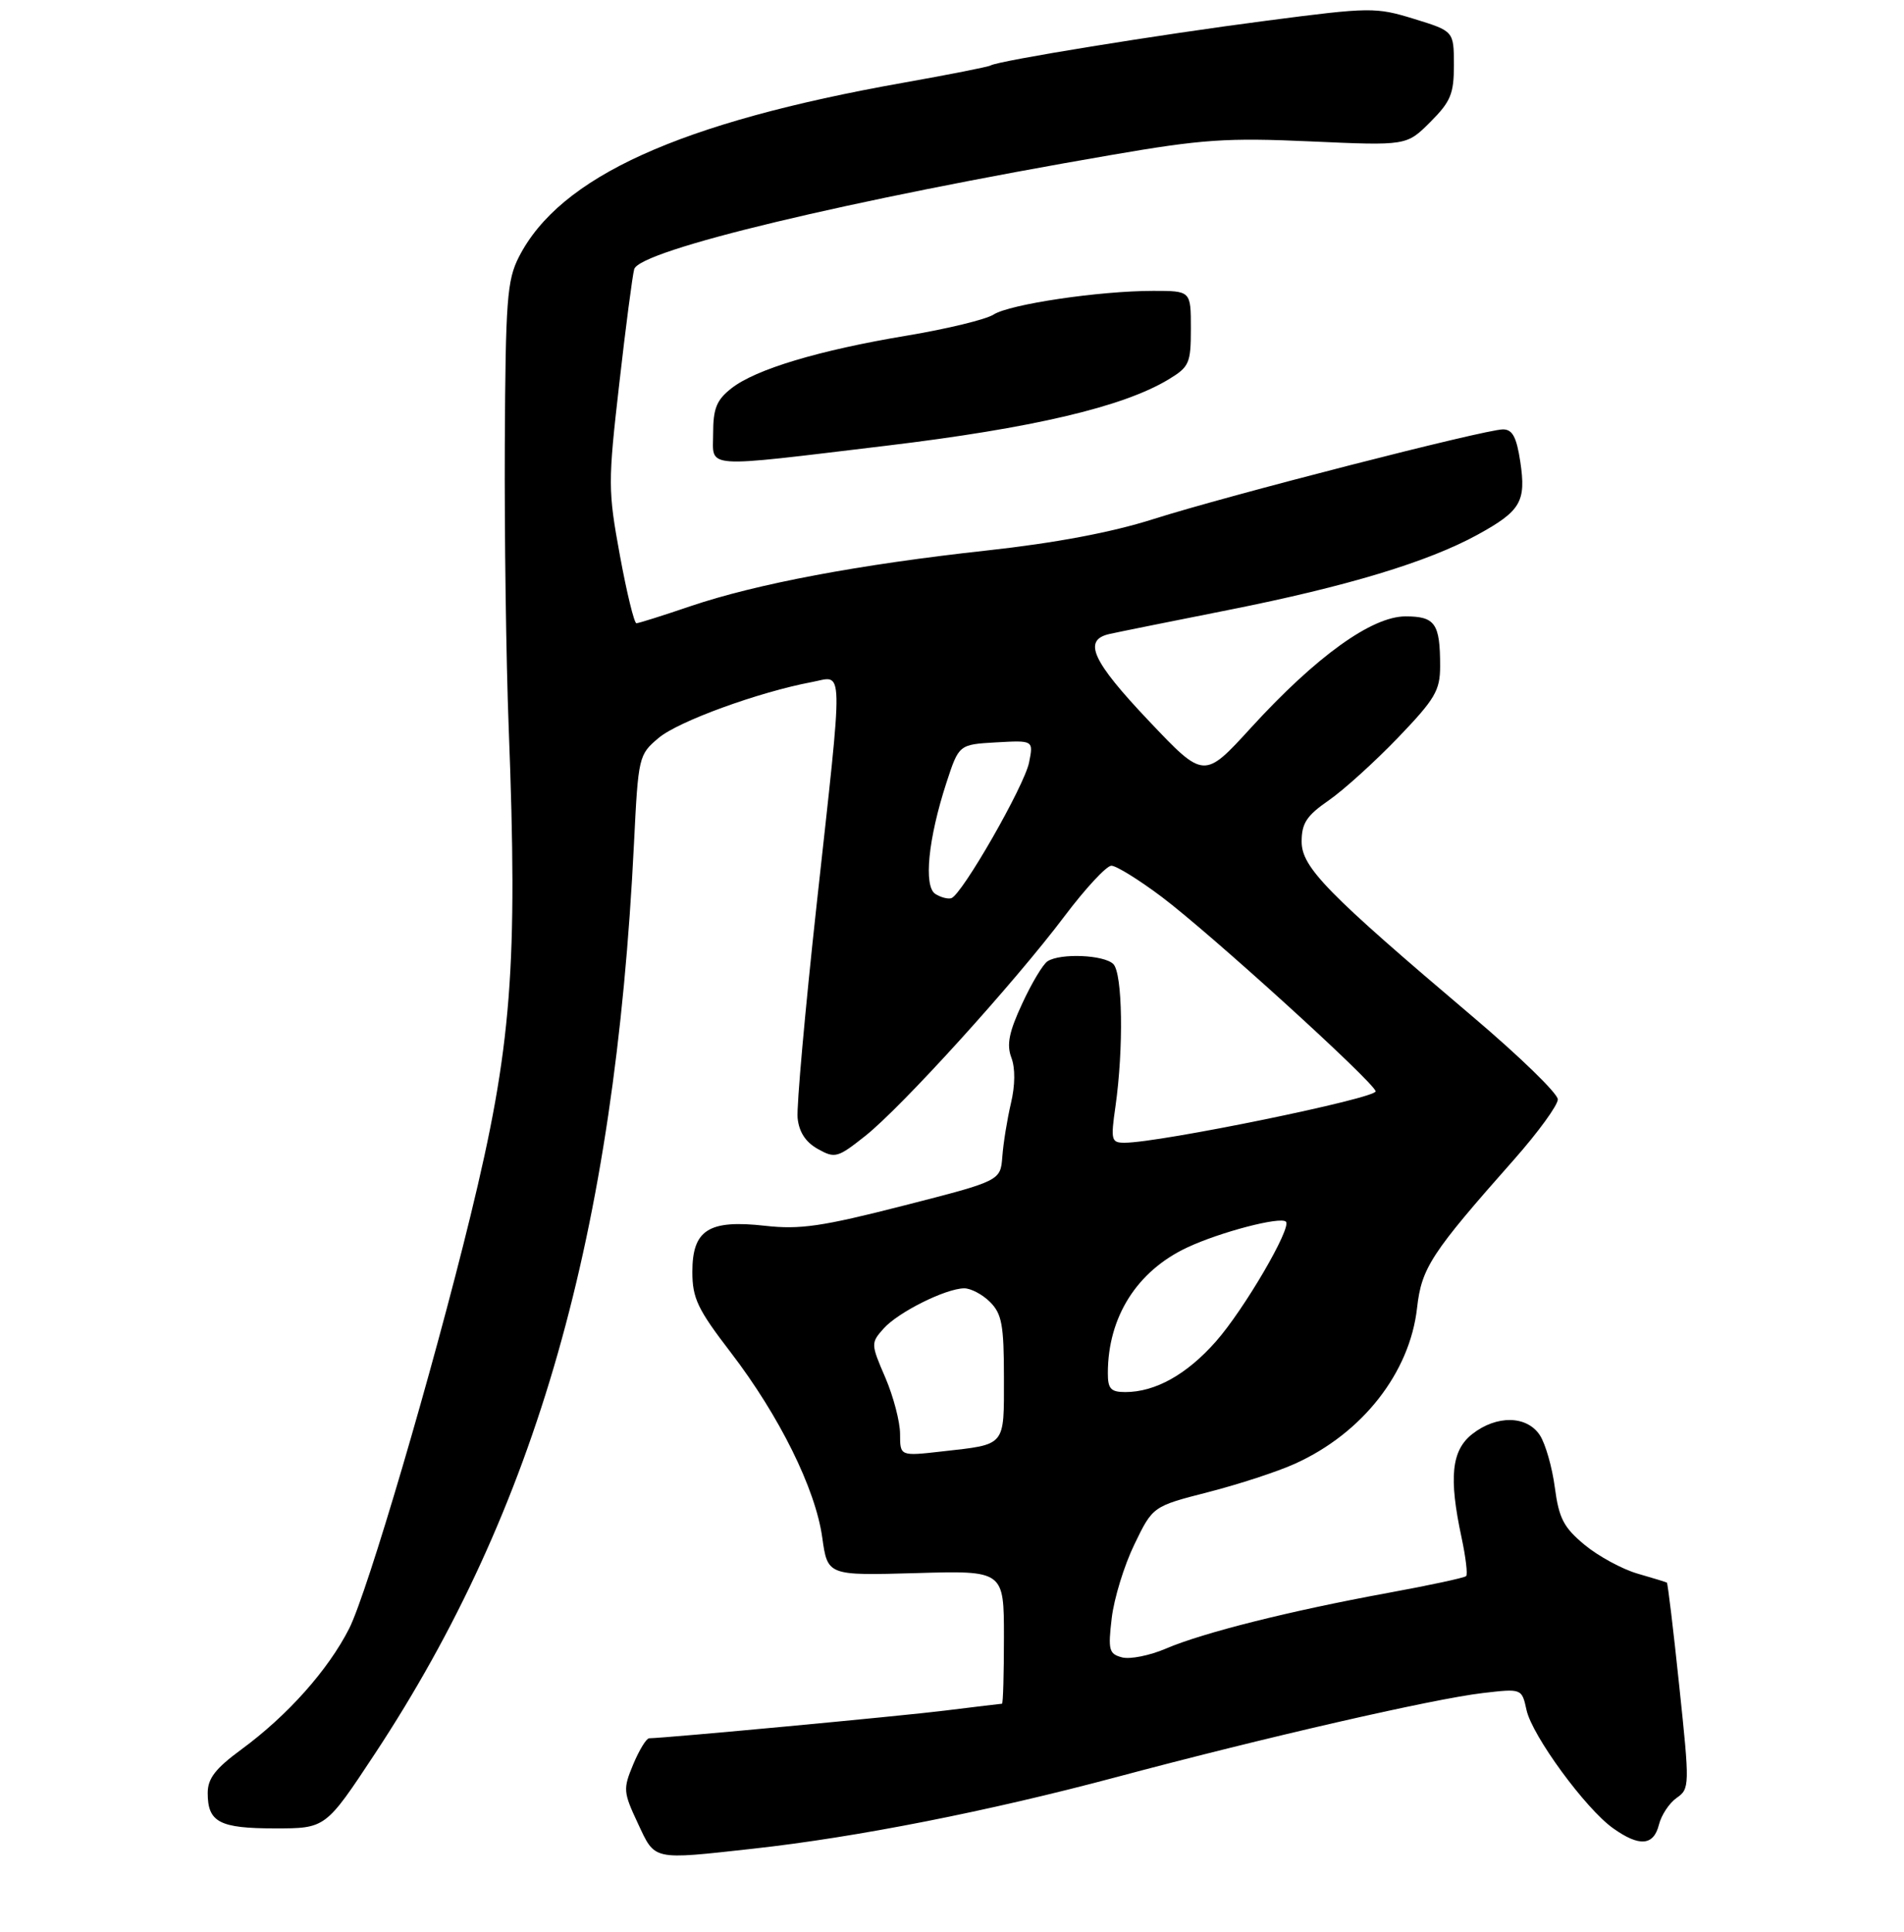 <?xml version="1.0" encoding="UTF-8" standalone="no"?>
<!DOCTYPE svg PUBLIC "-//W3C//DTD SVG 1.1//EN" "http://www.w3.org/Graphics/SVG/1.1/DTD/svg11.dtd" >
<svg xmlns="http://www.w3.org/2000/svg" xmlns:xlink="http://www.w3.org/1999/xlink" version="1.1" viewBox="0 0 275 279">
 <g >
 <path fill="currentColor"
d=" M 108.79 266.93 C 123.69 265.29 142.80 261.52 161.19 256.61 C 182.55 250.90 206.91 245.31 214.15 244.46 C 219.80 243.80 219.80 243.80 220.48 246.91 C 221.30 250.63 229.00 261.15 232.98 263.98 C 236.77 266.68 238.83 266.52 239.60 263.48 C 239.94 262.09 241.10 260.34 242.16 259.60 C 244.05 258.28 244.06 257.87 242.54 243.45 C 241.69 235.31 240.88 228.59 240.75 228.51 C 240.61 228.43 238.70 227.84 236.50 227.21 C 234.30 226.57 230.87 224.71 228.88 223.07 C 225.84 220.55 225.16 219.23 224.57 214.79 C 224.19 211.88 223.22 208.49 222.42 207.25 C 220.55 204.37 216.17 204.29 212.63 207.07 C 209.64 209.43 209.23 213.33 211.10 222.02 C 211.70 224.83 212.00 227.33 211.76 227.57 C 211.52 227.82 206.41 228.91 200.41 230.01 C 186.33 232.59 173.78 235.74 168.42 238.03 C 166.08 239.04 163.22 239.61 162.07 239.31 C 160.17 238.81 160.02 238.26 160.57 233.63 C 160.90 230.81 162.37 226.03 163.84 223.00 C 166.50 217.50 166.50 217.50 174.50 215.45 C 178.90 214.32 184.55 212.48 187.05 211.34 C 196.77 206.95 203.62 198.21 204.67 188.85 C 205.32 183.06 206.70 180.95 218.71 167.39 C 222.17 163.47 225.00 159.58 225.00 158.74 C 225.00 157.90 219.50 152.55 212.77 146.85 C 191.65 128.96 188.00 125.23 188.00 121.52 C 188.00 118.87 188.72 117.77 191.92 115.56 C 194.07 114.07 198.57 109.99 201.92 106.51 C 207.29 100.91 208.00 99.71 208.00 96.17 C 208.00 90.03 207.29 89.00 203.00 89.00 C 198.13 89.00 190.10 94.78 180.70 105.06 C 173.90 112.50 173.90 112.50 165.95 104.11 C 157.71 95.42 156.35 92.41 160.25 91.54 C 161.49 91.26 169.25 89.70 177.50 88.06 C 194.53 84.68 206.26 81.13 213.42 77.20 C 219.66 73.77 220.44 72.43 219.58 66.67 C 219.04 63.11 218.45 62.00 217.08 62.00 C 214.50 62.00 177.32 71.54 166.59 74.95 C 160.56 76.87 152.45 78.40 142.50 79.49 C 124.13 81.50 109.29 84.29 99.72 87.53 C 95.75 88.88 92.24 89.99 91.92 89.99 C 91.60 90.00 90.52 85.58 89.53 80.18 C 87.81 70.81 87.81 69.67 89.44 55.43 C 90.37 47.22 91.35 39.77 91.60 38.87 C 92.37 36.13 122.57 28.90 160.50 22.38 C 173.66 20.11 177.20 19.87 189.33 20.42 C 203.16 21.04 203.16 21.04 206.58 17.62 C 209.54 14.66 210.00 13.54 209.99 9.35 C 209.98 4.50 209.98 4.50 204.24 2.73 C 198.70 1.03 197.96 1.03 183.00 2.98 C 167.52 4.98 144.19 8.77 143.08 9.45 C 142.76 9.65 137.10 10.77 130.50 11.94 C 98.15 17.68 80.86 25.51 74.94 37.11 C 73.23 40.47 73.02 43.33 72.91 64.18 C 72.85 77.01 73.10 95.38 73.47 105.00 C 74.81 139.61 73.91 151.17 67.95 175.57 C 62.50 197.90 53.08 229.90 50.43 235.15 C 47.39 241.13 41.53 247.71 34.85 252.61 C 31.12 255.35 30.00 256.79 30.00 258.89 C 30.00 263.11 31.69 264.00 39.72 264.00 C 47.03 264.00 47.03 264.00 54.13 253.25 C 77.51 217.81 88.79 178.19 91.57 121.75 C 92.19 109.21 92.25 108.97 95.14 106.54 C 97.98 104.15 109.60 99.92 117.27 98.48 C 121.91 97.61 121.85 95.03 117.95 130.61 C 116.28 145.90 115.04 159.77 115.20 161.42 C 115.40 163.45 116.36 164.92 118.12 165.90 C 120.60 167.29 120.98 167.18 124.97 164.02 C 130.23 159.85 146.52 141.90 153.78 132.25 C 156.79 128.26 159.82 125.00 160.52 125.00 C 161.23 125.00 164.50 127.03 167.79 129.50 C 174.78 134.76 198.19 156.01 198.69 157.56 C 199.01 158.54 167.51 165.00 162.43 165.00 C 160.50 165.00 160.41 164.63 161.11 159.75 C 162.30 151.37 162.14 140.54 160.80 139.20 C 159.47 137.87 153.18 137.60 151.31 138.79 C 150.65 139.20 149.00 141.96 147.64 144.91 C 145.73 149.01 145.37 150.84 146.07 152.70 C 146.65 154.21 146.63 156.71 146.01 159.31 C 145.47 161.62 144.91 165.07 144.77 167.00 C 144.50 170.50 144.50 170.50 130.50 174.08 C 118.74 177.09 115.54 177.56 110.50 176.99 C 102.36 176.08 100.00 177.57 100.00 183.64 C 100.00 187.45 100.75 189.03 105.54 195.27 C 112.58 204.46 117.78 214.96 118.76 222.00 C 119.53 227.50 119.53 227.50 132.27 227.14 C 145.00 226.77 145.00 226.77 145.00 236.39 C 145.00 241.67 144.88 246.00 144.72 246.00 C 144.57 246.00 140.86 246.45 136.47 246.99 C 129.93 247.80 96.37 250.94 93.76 250.99 C 93.36 250.99 92.32 252.69 91.46 254.75 C 89.98 258.30 90.01 258.75 92.12 263.25 C 94.66 268.68 94.08 268.55 108.79 266.93 Z  M 128.00 64.36 C 149.08 61.83 162.18 58.76 168.75 54.80 C 171.78 52.97 172.00 52.46 172.00 47.42 C 172.00 42.00 172.00 42.00 166.57 42.00 C 158.80 42.00 145.84 43.92 143.50 45.42 C 142.40 46.13 136.79 47.49 131.04 48.45 C 118.25 50.58 109.14 53.32 105.64 56.07 C 103.49 57.76 103.00 58.98 103.00 62.62 C 103.00 67.71 101.11 67.58 128.00 64.36 Z  M 130.00 207.06 C 130.00 205.31 129.04 201.64 127.87 198.91 C 125.77 194.05 125.77 193.91 127.62 191.83 C 129.72 189.47 136.56 186.06 139.25 186.02 C 140.21 186.01 141.90 186.90 143.00 188.00 C 144.70 189.70 145.00 191.33 145.00 198.89 C 145.00 208.96 145.37 208.52 136.07 209.57 C 130.00 210.26 130.00 210.26 130.00 207.06 Z  M 160.01 198.25 C 160.02 190.16 164.21 183.53 171.46 180.13 C 176.18 177.91 184.95 175.61 185.73 176.40 C 186.59 177.26 179.70 189.06 175.63 193.68 C 171.43 198.45 166.87 201.00 162.53 201.00 C 160.44 201.00 160.00 200.53 160.01 198.25 Z  M 135.10 129.08 C 133.37 127.99 134.06 121.10 136.70 113.00 C 138.50 107.50 138.50 107.50 143.89 107.19 C 149.27 106.89 149.27 106.89 148.63 110.10 C 147.95 113.48 138.94 129.20 137.40 129.69 C 136.90 129.84 135.87 129.57 135.10 129.08 Z "/>
</g>
</svg>